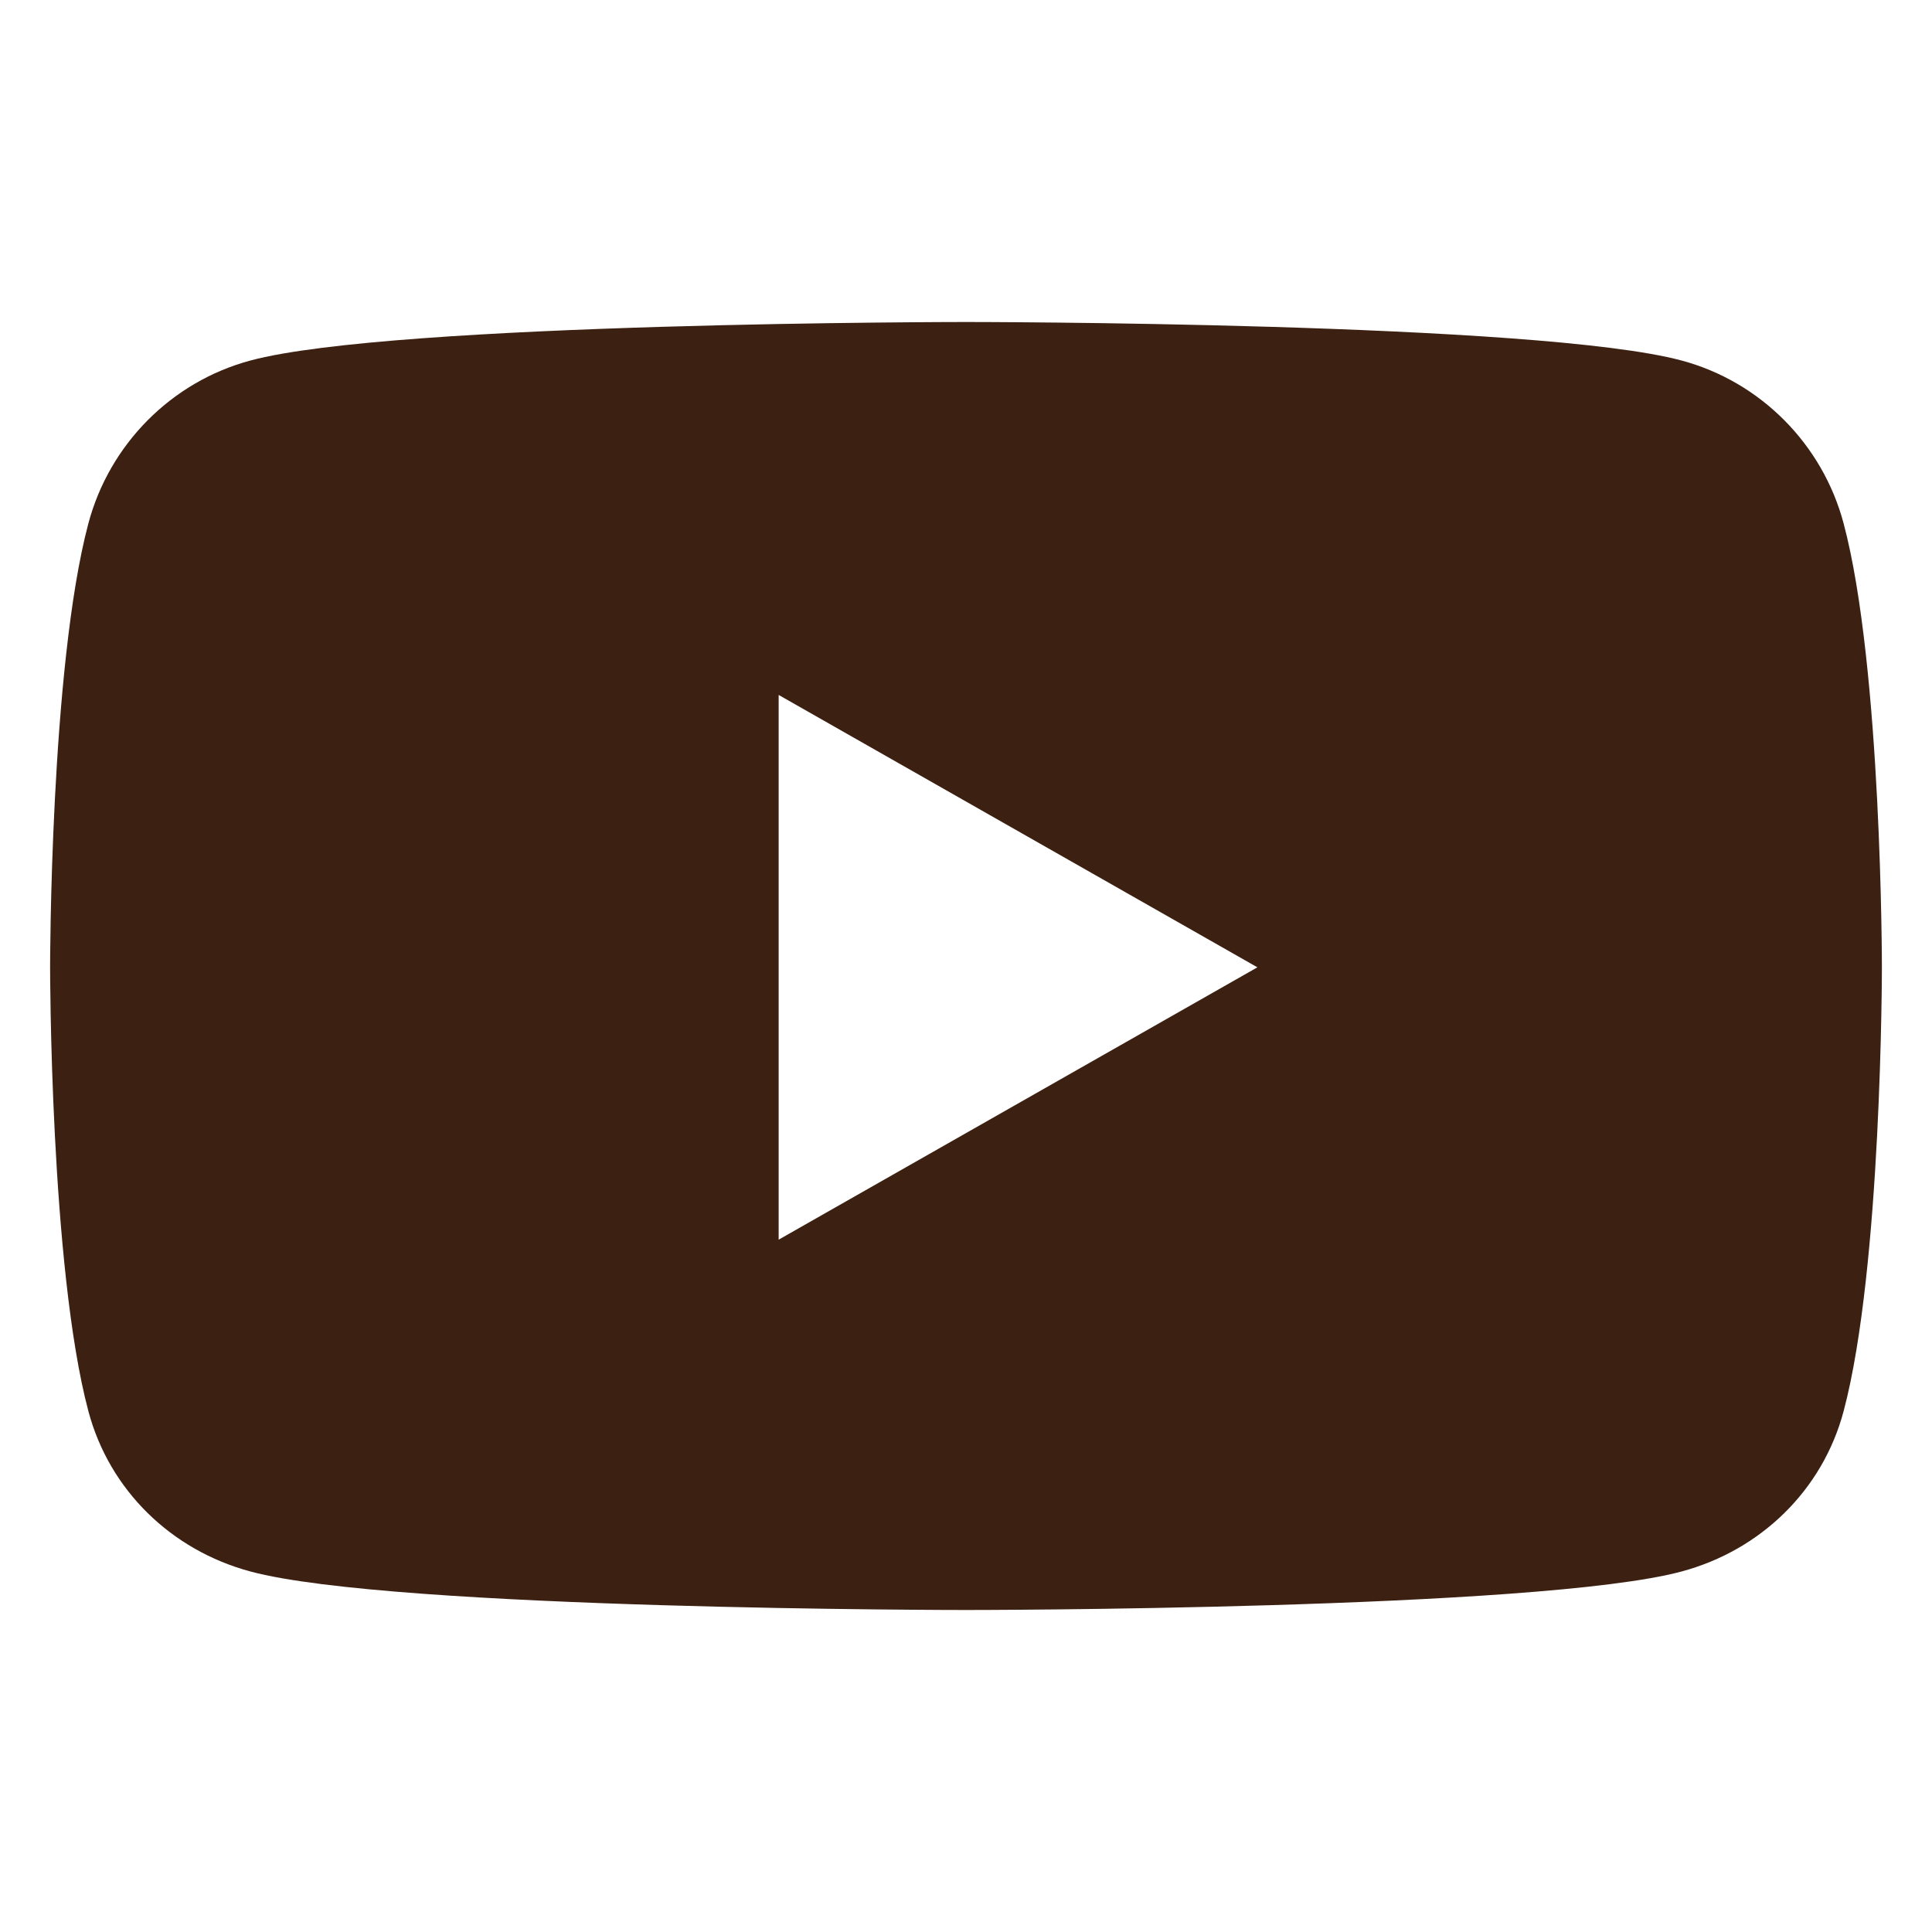 <svg width="60" height="60" viewBox="0 0 60 60" fill="none" xmlns="http://www.w3.org/2000/svg">
<path d="M57.256 16.259C56.602 13.795 54.674 11.855 52.226 11.197C47.79 10 30 10 30 10C30 10 12.21 10 7.774 11.197C5.326 11.855 3.399 13.795 2.744 16.259C1.556 20.724 1.556 30.04 1.556 30.04C1.556 30.04 1.556 39.357 2.744 43.822C3.399 46.286 5.326 48.145 7.774 48.803C12.21 50 30 50 30 50C30 50 47.79 50 52.226 48.803C54.674 48.145 56.602 46.286 57.256 43.822C58.444 39.357 58.444 30.04 58.444 30.04C58.444 30.04 58.444 20.724 57.256 16.259ZM24.182 38.499V21.582L39.05 30.041L24.182 38.499Z" fill="#3C2011"/>
</svg>
